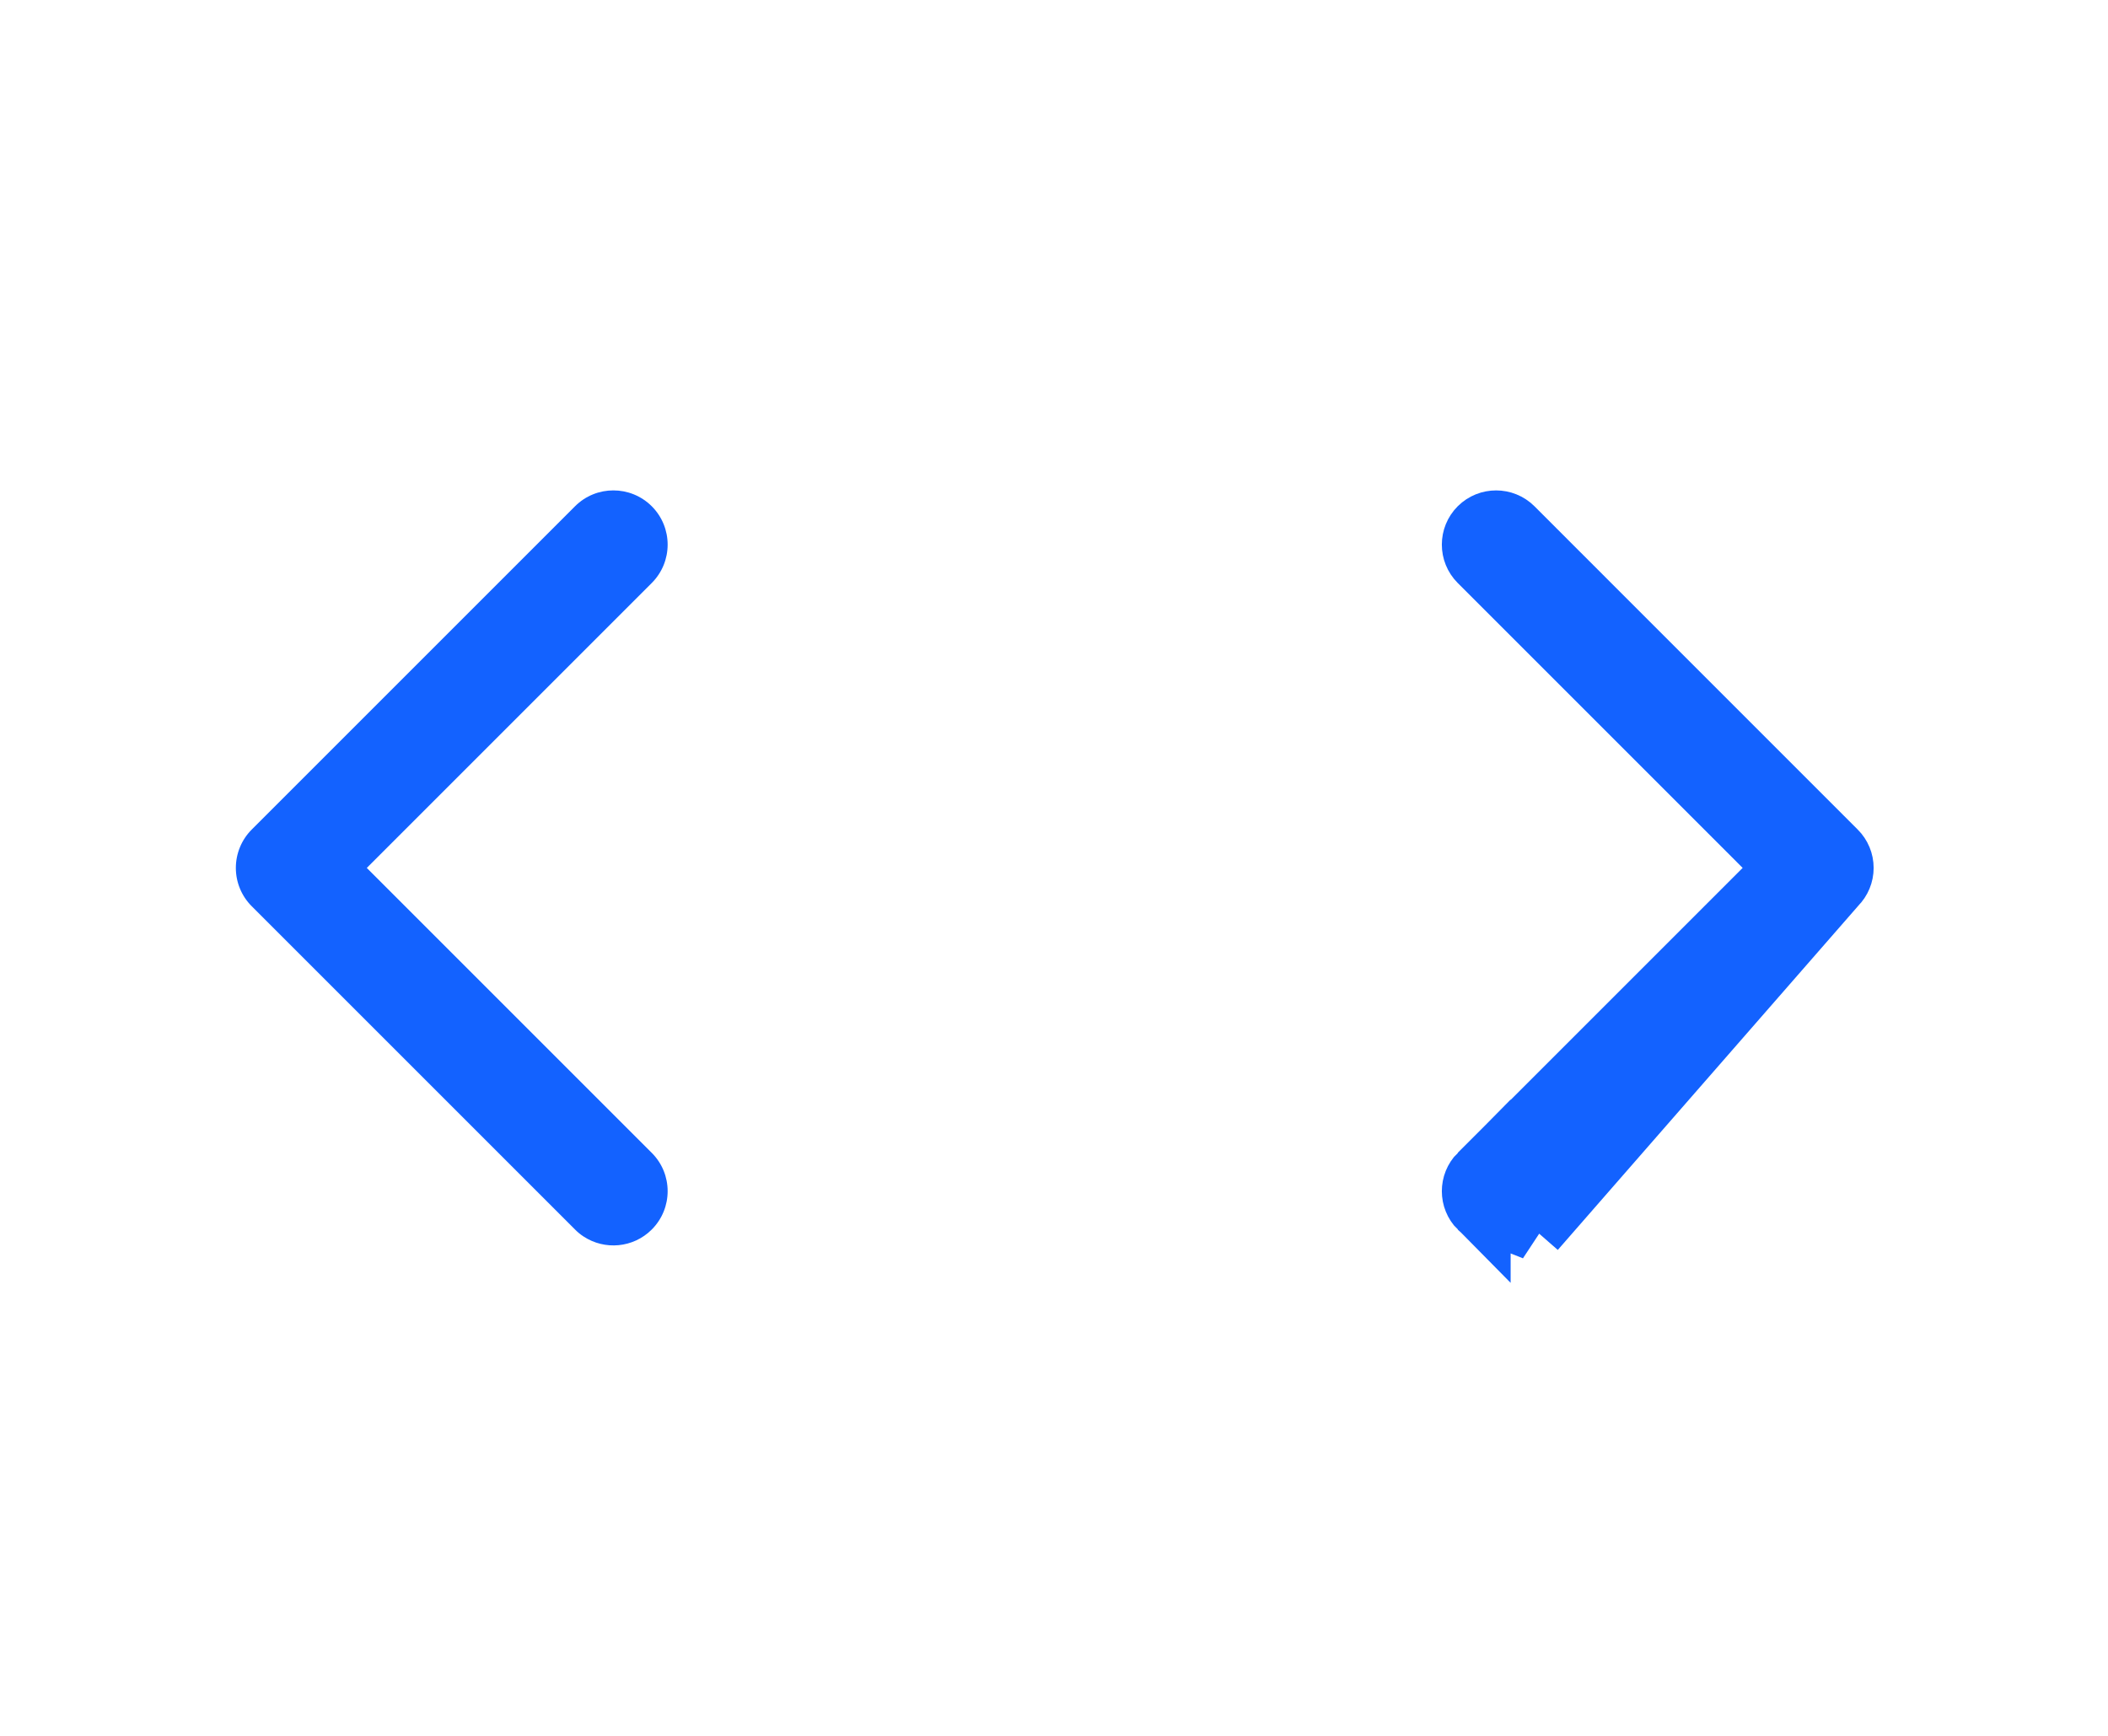 <svg width="34" height="28" viewBox="0 0 34 28" fill="none" xmlns="http://www.w3.org/2000/svg">
<path d="M23.865 18.949L23.865 18.949C23.719 19.096 23.719 19.333 23.865 19.48L23.865 18.949ZM23.865 18.949L28.461 14.353L28.815 14M23.865 18.949L28.815 14M28.815 14L28.461 13.646M28.815 14L28.461 13.646M28.461 13.646L23.865 9.05C23.719 8.904 23.719 8.666 23.865 8.52C24.012 8.374 24.249 8.374 24.396 8.52L29.61 13.735L29.61 13.735M28.461 13.646L29.61 13.735M29.61 13.735C29.681 13.805 29.72 13.9 29.72 14C29.72 14.099 29.681 14.195 29.61 14.265L29.61 14.265M29.61 13.735L29.61 14.265M29.61 14.265L24.396 19.48L24.749 19.833M29.61 14.265L24.749 19.833M24.749 19.833L24.396 19.48C24.249 19.626 24.012 19.626 23.865 19.48L24.749 19.833Z" fill="#1362FF" stroke="#1362FF"/>
<path d="M5.916 14L10.512 9.404C10.854 9.062 10.854 8.508 10.512 8.166C10.17 7.825 9.616 7.825 9.275 8.166L4.06 13.381C3.896 13.545 3.804 13.768 3.804 14C3.804 14.232 3.896 14.454 4.06 14.618L9.275 19.833C9.317 19.876 9.363 19.913 9.412 19.945C9.752 20.169 10.213 20.132 10.512 19.833C10.854 19.491 10.854 18.937 10.512 18.596L5.916 14Z" fill="#1362FF"/>
</svg>
